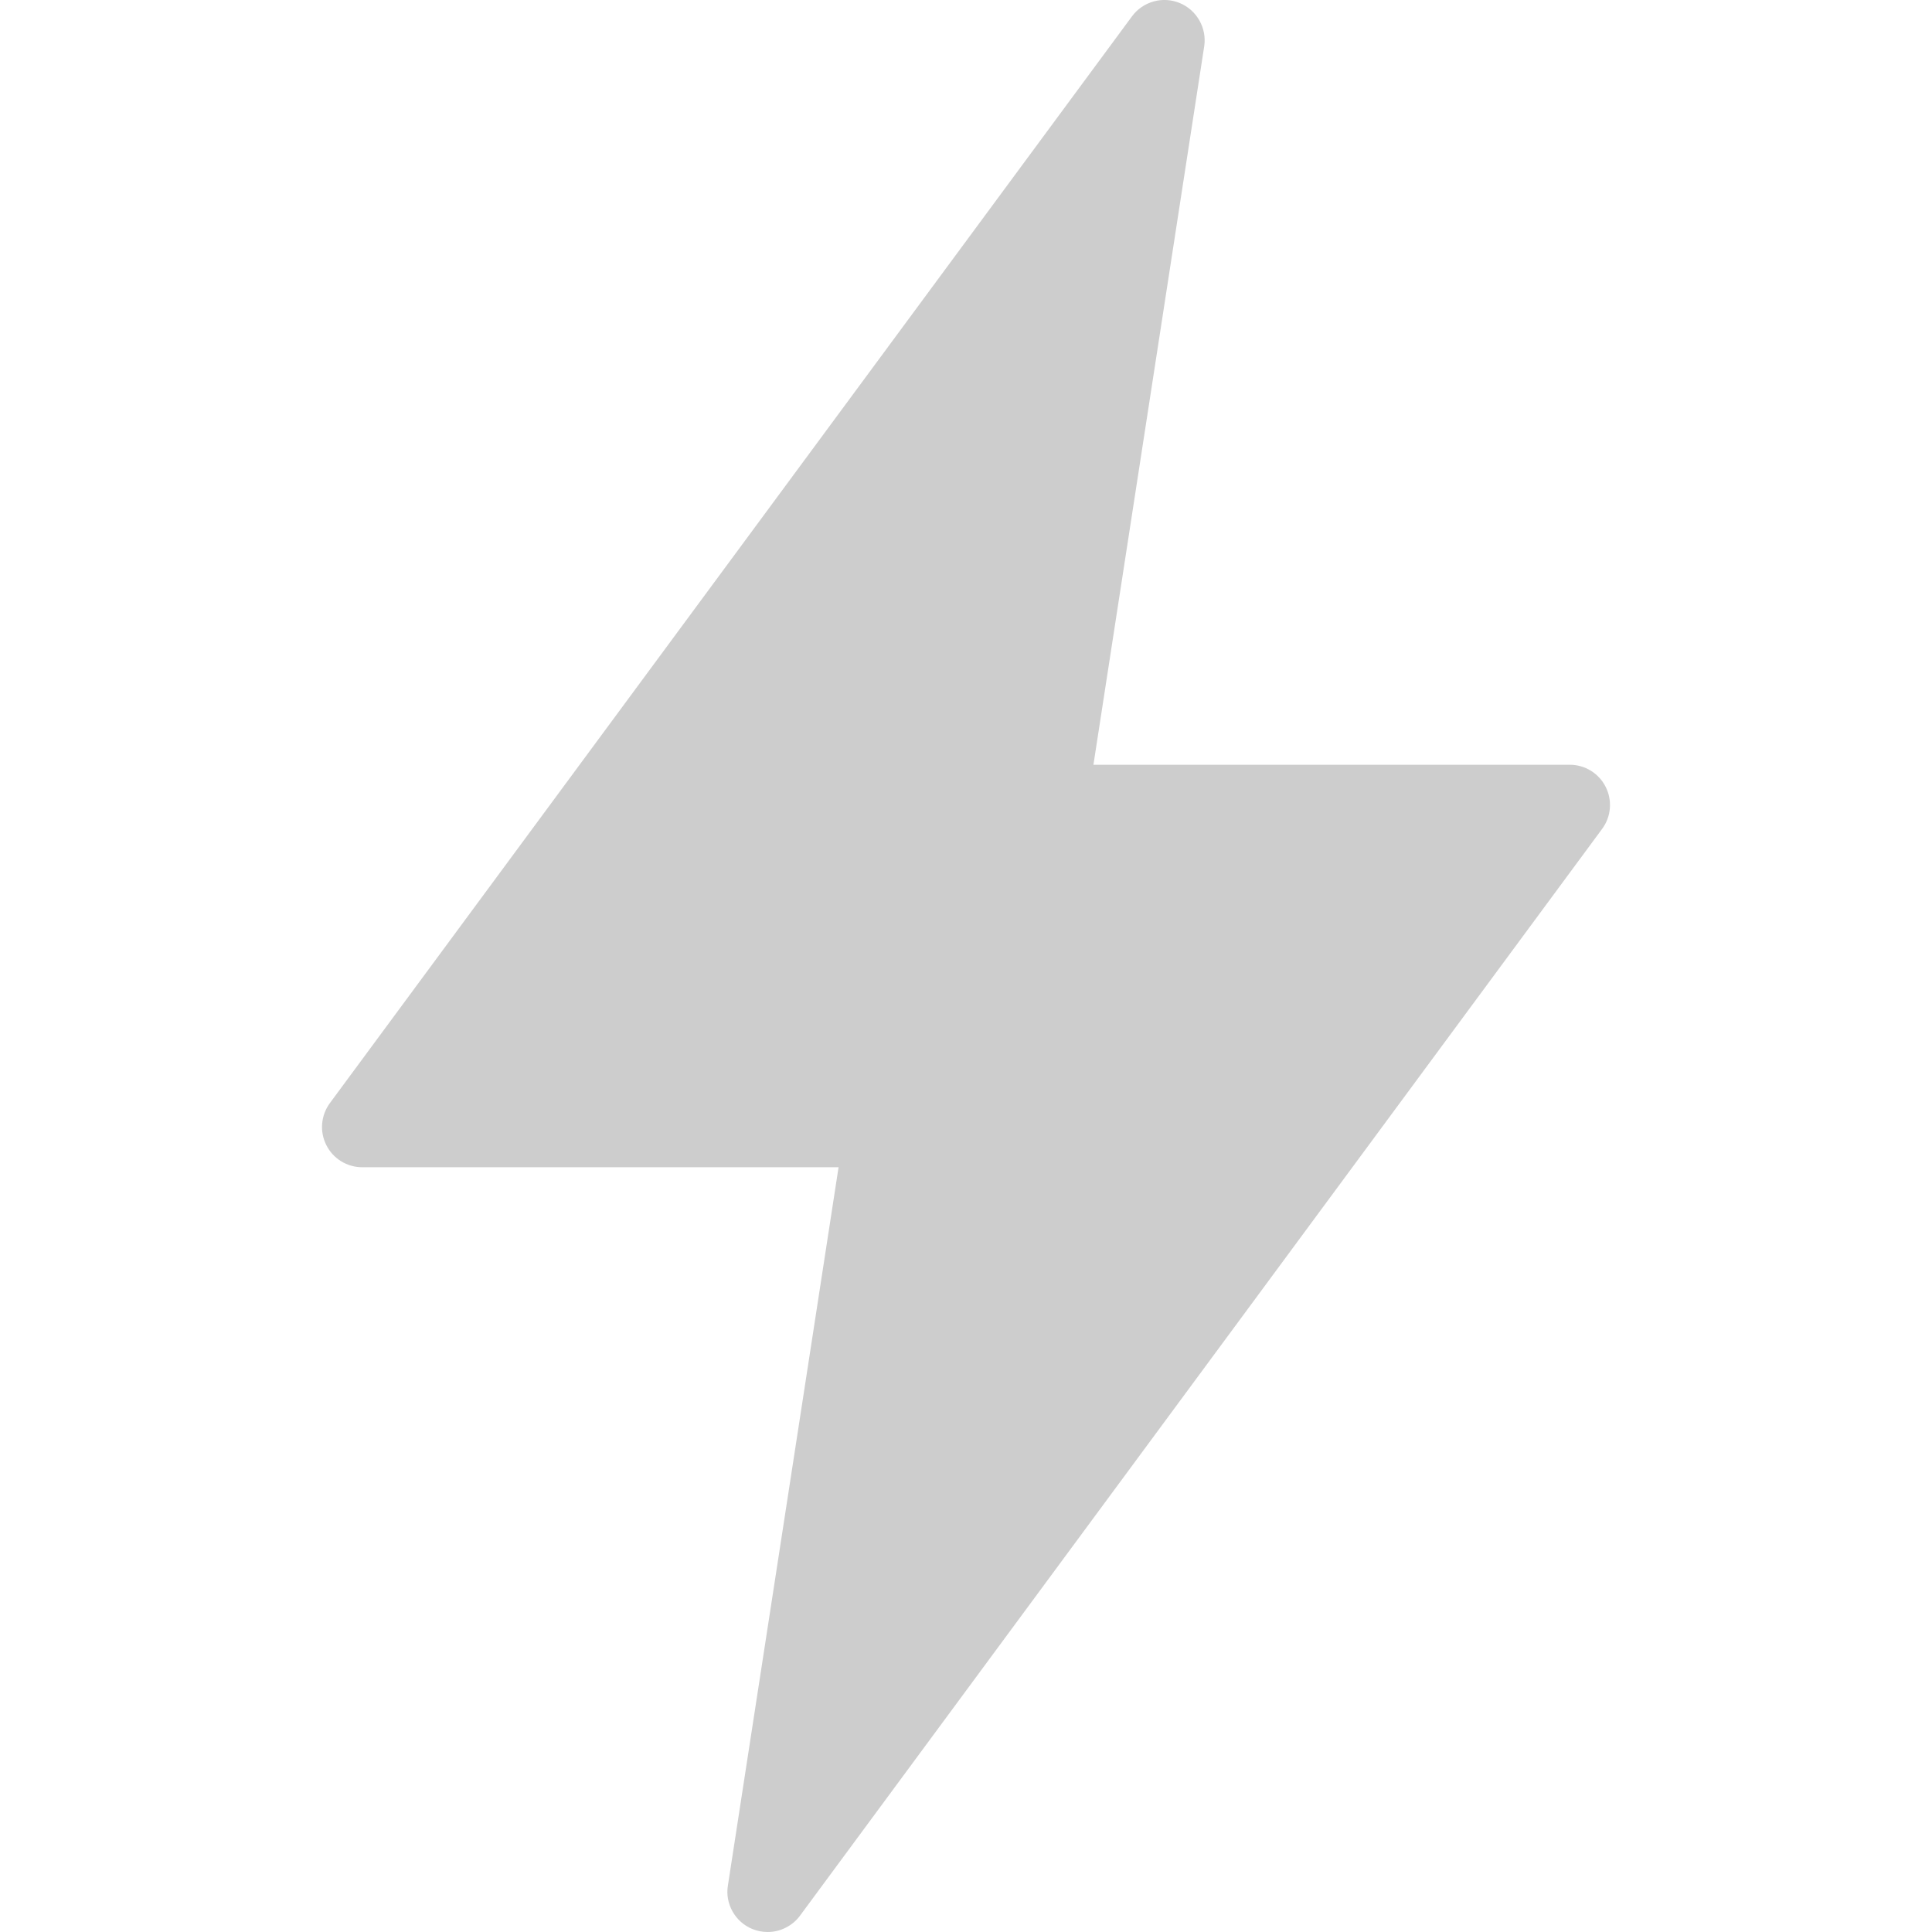<svg width="24" height="24" viewBox="0 0 24 24" fill="none" xmlns="http://www.w3.org/2000/svg">
<g clip-path="url(#clip0_4320_4953)">
<path d="M19.902 10.297L9.938 23.797C9.892 23.86 9.831 23.911 9.761 23.946C9.691 23.982 9.614 24 9.536 24C9.47 24 9.404 23.987 9.344 23.962C9.24 23.919 9.154 23.842 9.1 23.745C9.045 23.647 9.024 23.534 9.042 23.424L10.417 14.5H4.5C4.407 14.5 4.317 14.474 4.238 14.426C4.159 14.377 4.095 14.308 4.054 14.225C4.012 14.143 3.994 14.05 4.002 13.958C4.01 13.866 4.043 13.778 4.098 13.703L14.062 0.203C14.128 0.113 14.223 0.048 14.331 0.018C14.438 -0.012 14.553 -0.005 14.656 0.038C14.76 0.081 14.845 0.158 14.9 0.255C14.955 0.353 14.976 0.466 14.959 0.576L13.583 9.5H19.5C19.593 9.5 19.683 9.526 19.762 9.574C19.841 9.623 19.905 9.692 19.946 9.775C19.988 9.857 20.006 9.95 19.998 10.042C19.991 10.134 19.957 10.223 19.902 10.297Z" fill="#CDCDCD"/>
</g>
<defs>
<clipPath id="clip0_4320_4953">
<rect width="24" height="24" fill="white"/>
</clipPath>
</defs>
</svg>
